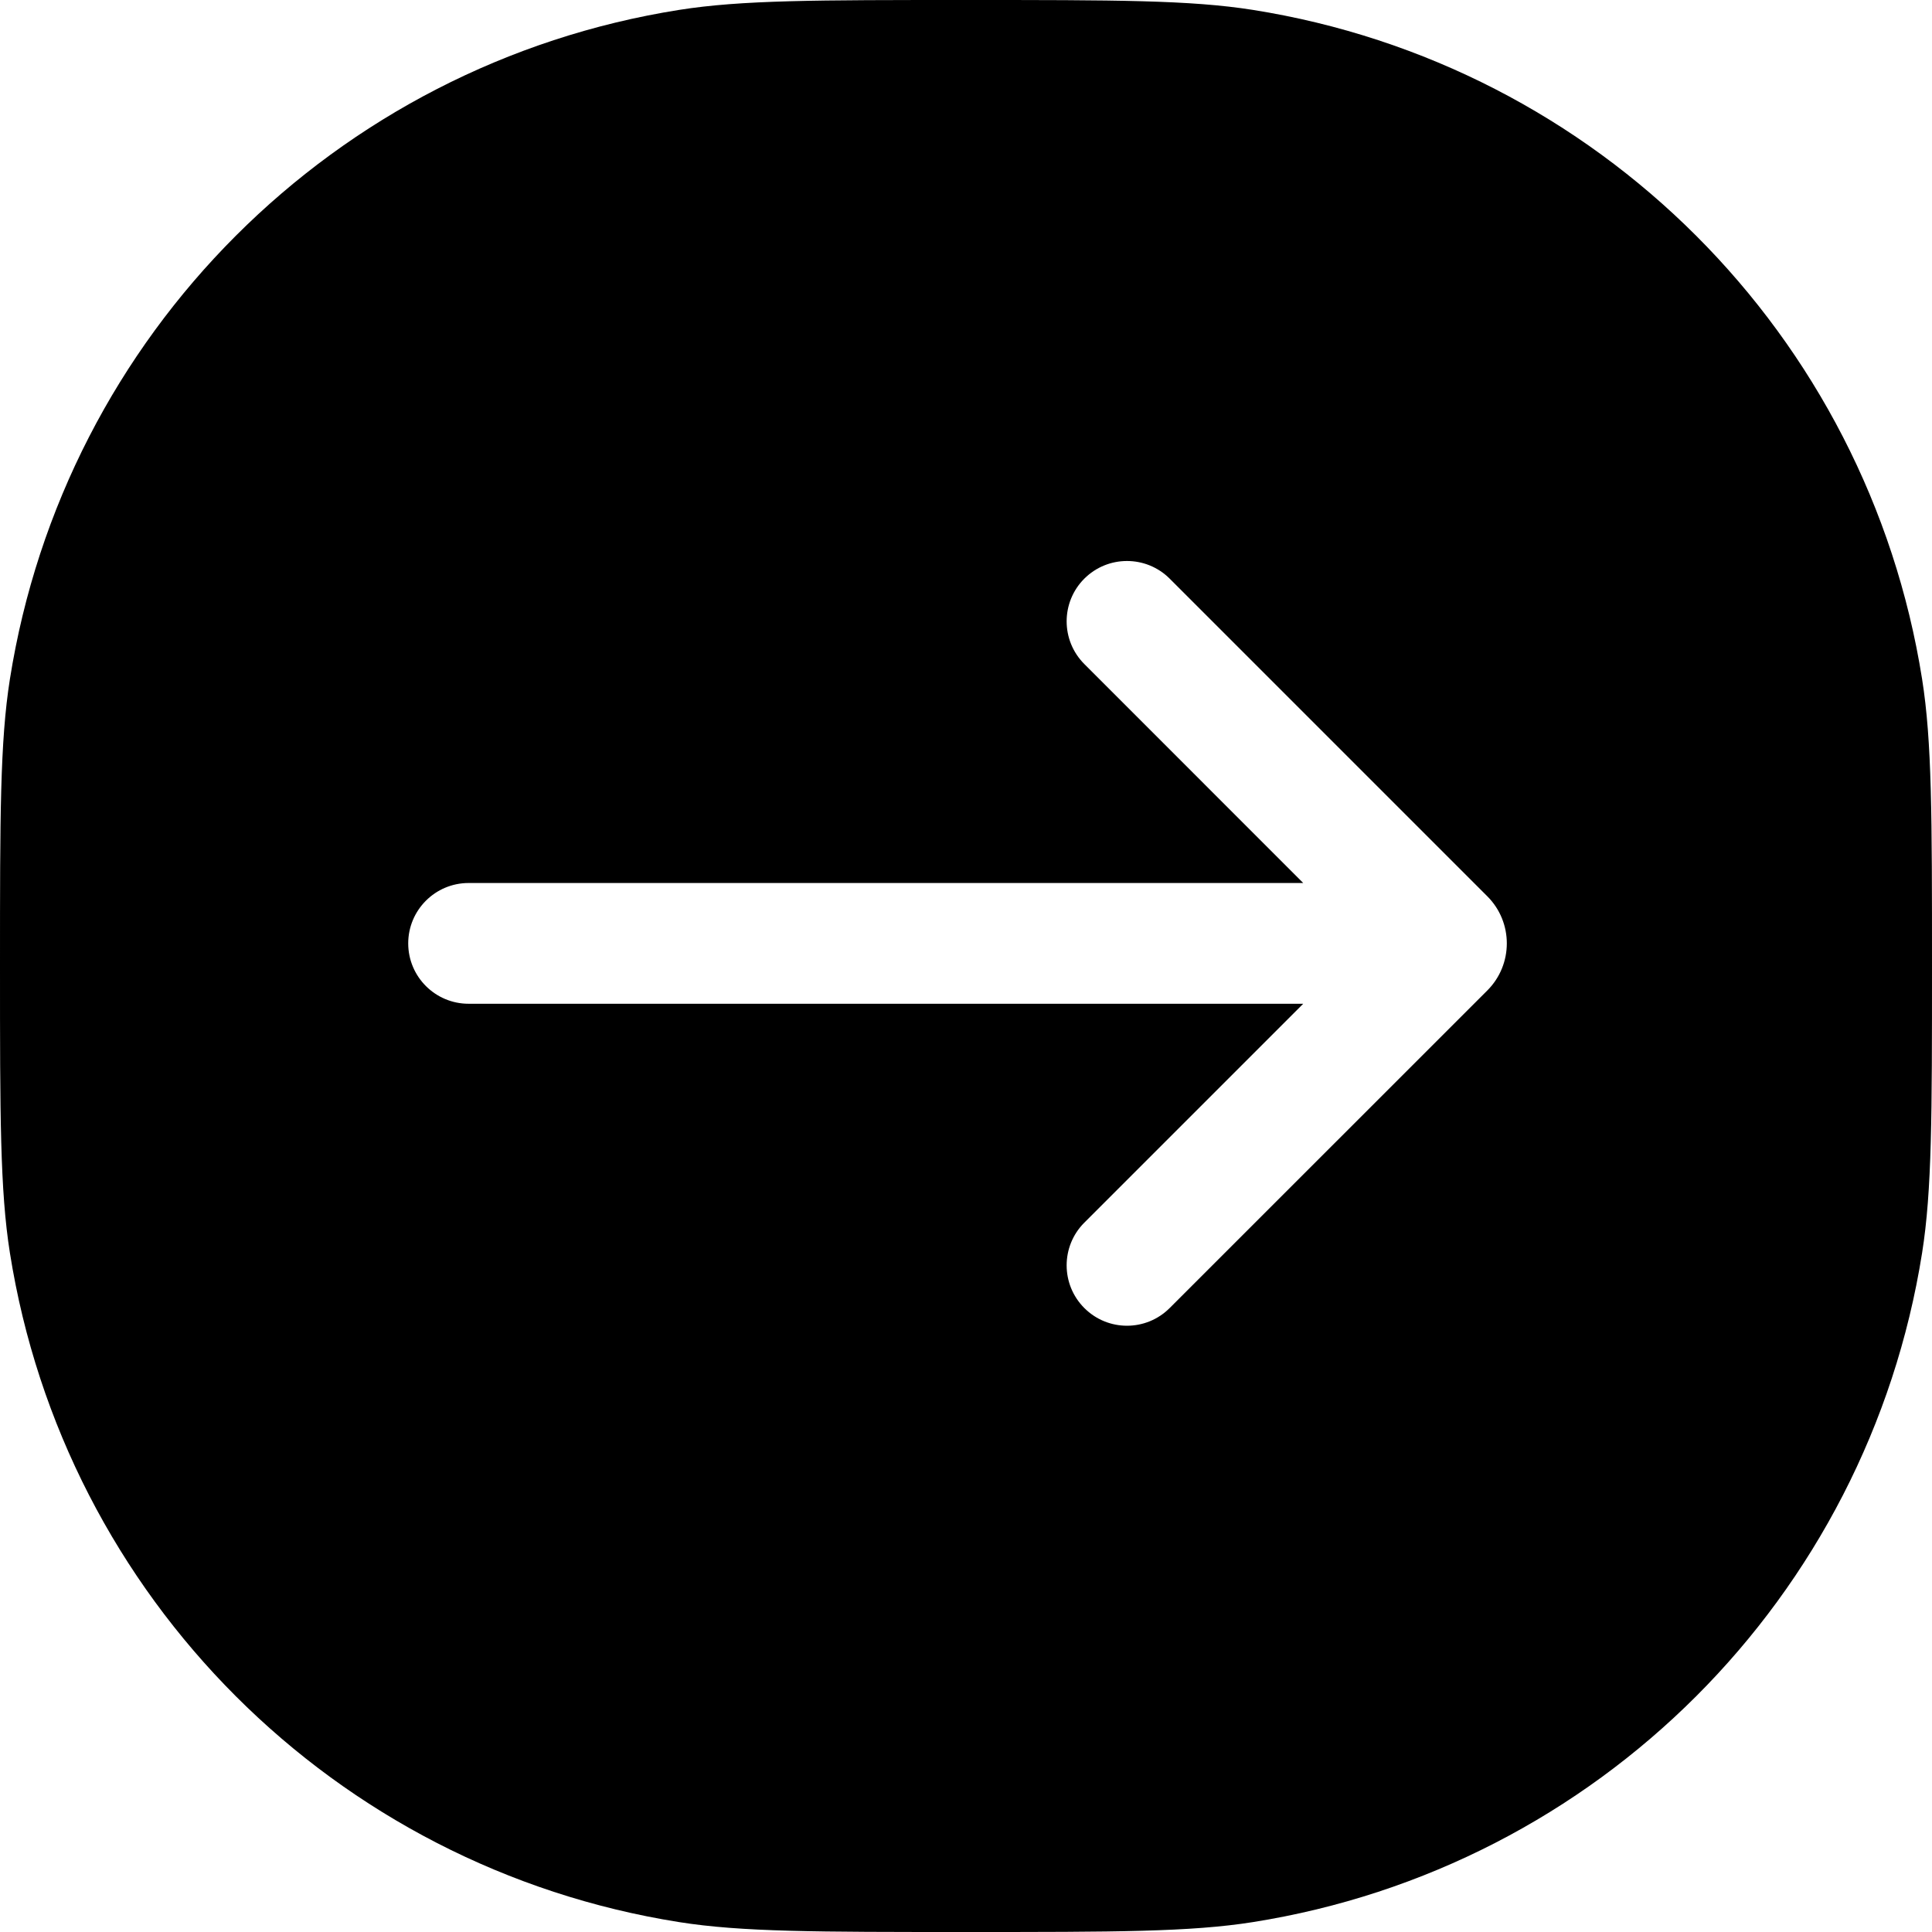 <svg width="24" height="24" viewBox="0 0 24 24" fill="none" xmlns="http://www.w3.org/2000/svg">
<path fill-rule="evenodd" clip-rule="evenodd" d="M23.877 8.436C24 9.213 24 10.142 24 12C24 13.858 24 14.787 23.877 15.564C23.199 19.843 19.843 23.199 15.564 23.877C14.787 24 13.858 24 12 24C10.142 24 9.213 24 8.436 23.877C4.157 23.199 0.801 19.843 0.123 15.564C0 14.787 0 13.858 0 12C0 10.142 0 9.213 0.123 8.436C0.801 4.157 4.157 0.801 8.436 0.123C9.213 0 10.142 0 12 0C13.858 0 14.787 0 15.564 0.123C19.843 0.801 23.199 4.157 23.877 8.436ZM18.476 12.304C18.799 11.981 18.799 11.457 18.476 11.134L14.53 7.188C14.237 6.896 13.763 6.896 13.47 7.188C13.177 7.481 13.177 7.956 13.47 8.249L16.189 10.969H5.821C5.407 10.969 5.071 11.305 5.071 11.719C5.071 12.133 5.407 12.469 5.821 12.469H16.189L13.47 15.188C13.177 15.481 13.177 15.956 13.47 16.249C13.763 16.542 14.237 16.542 14.53 16.249L18.476 12.304Z" fill="black"/>
</svg>
